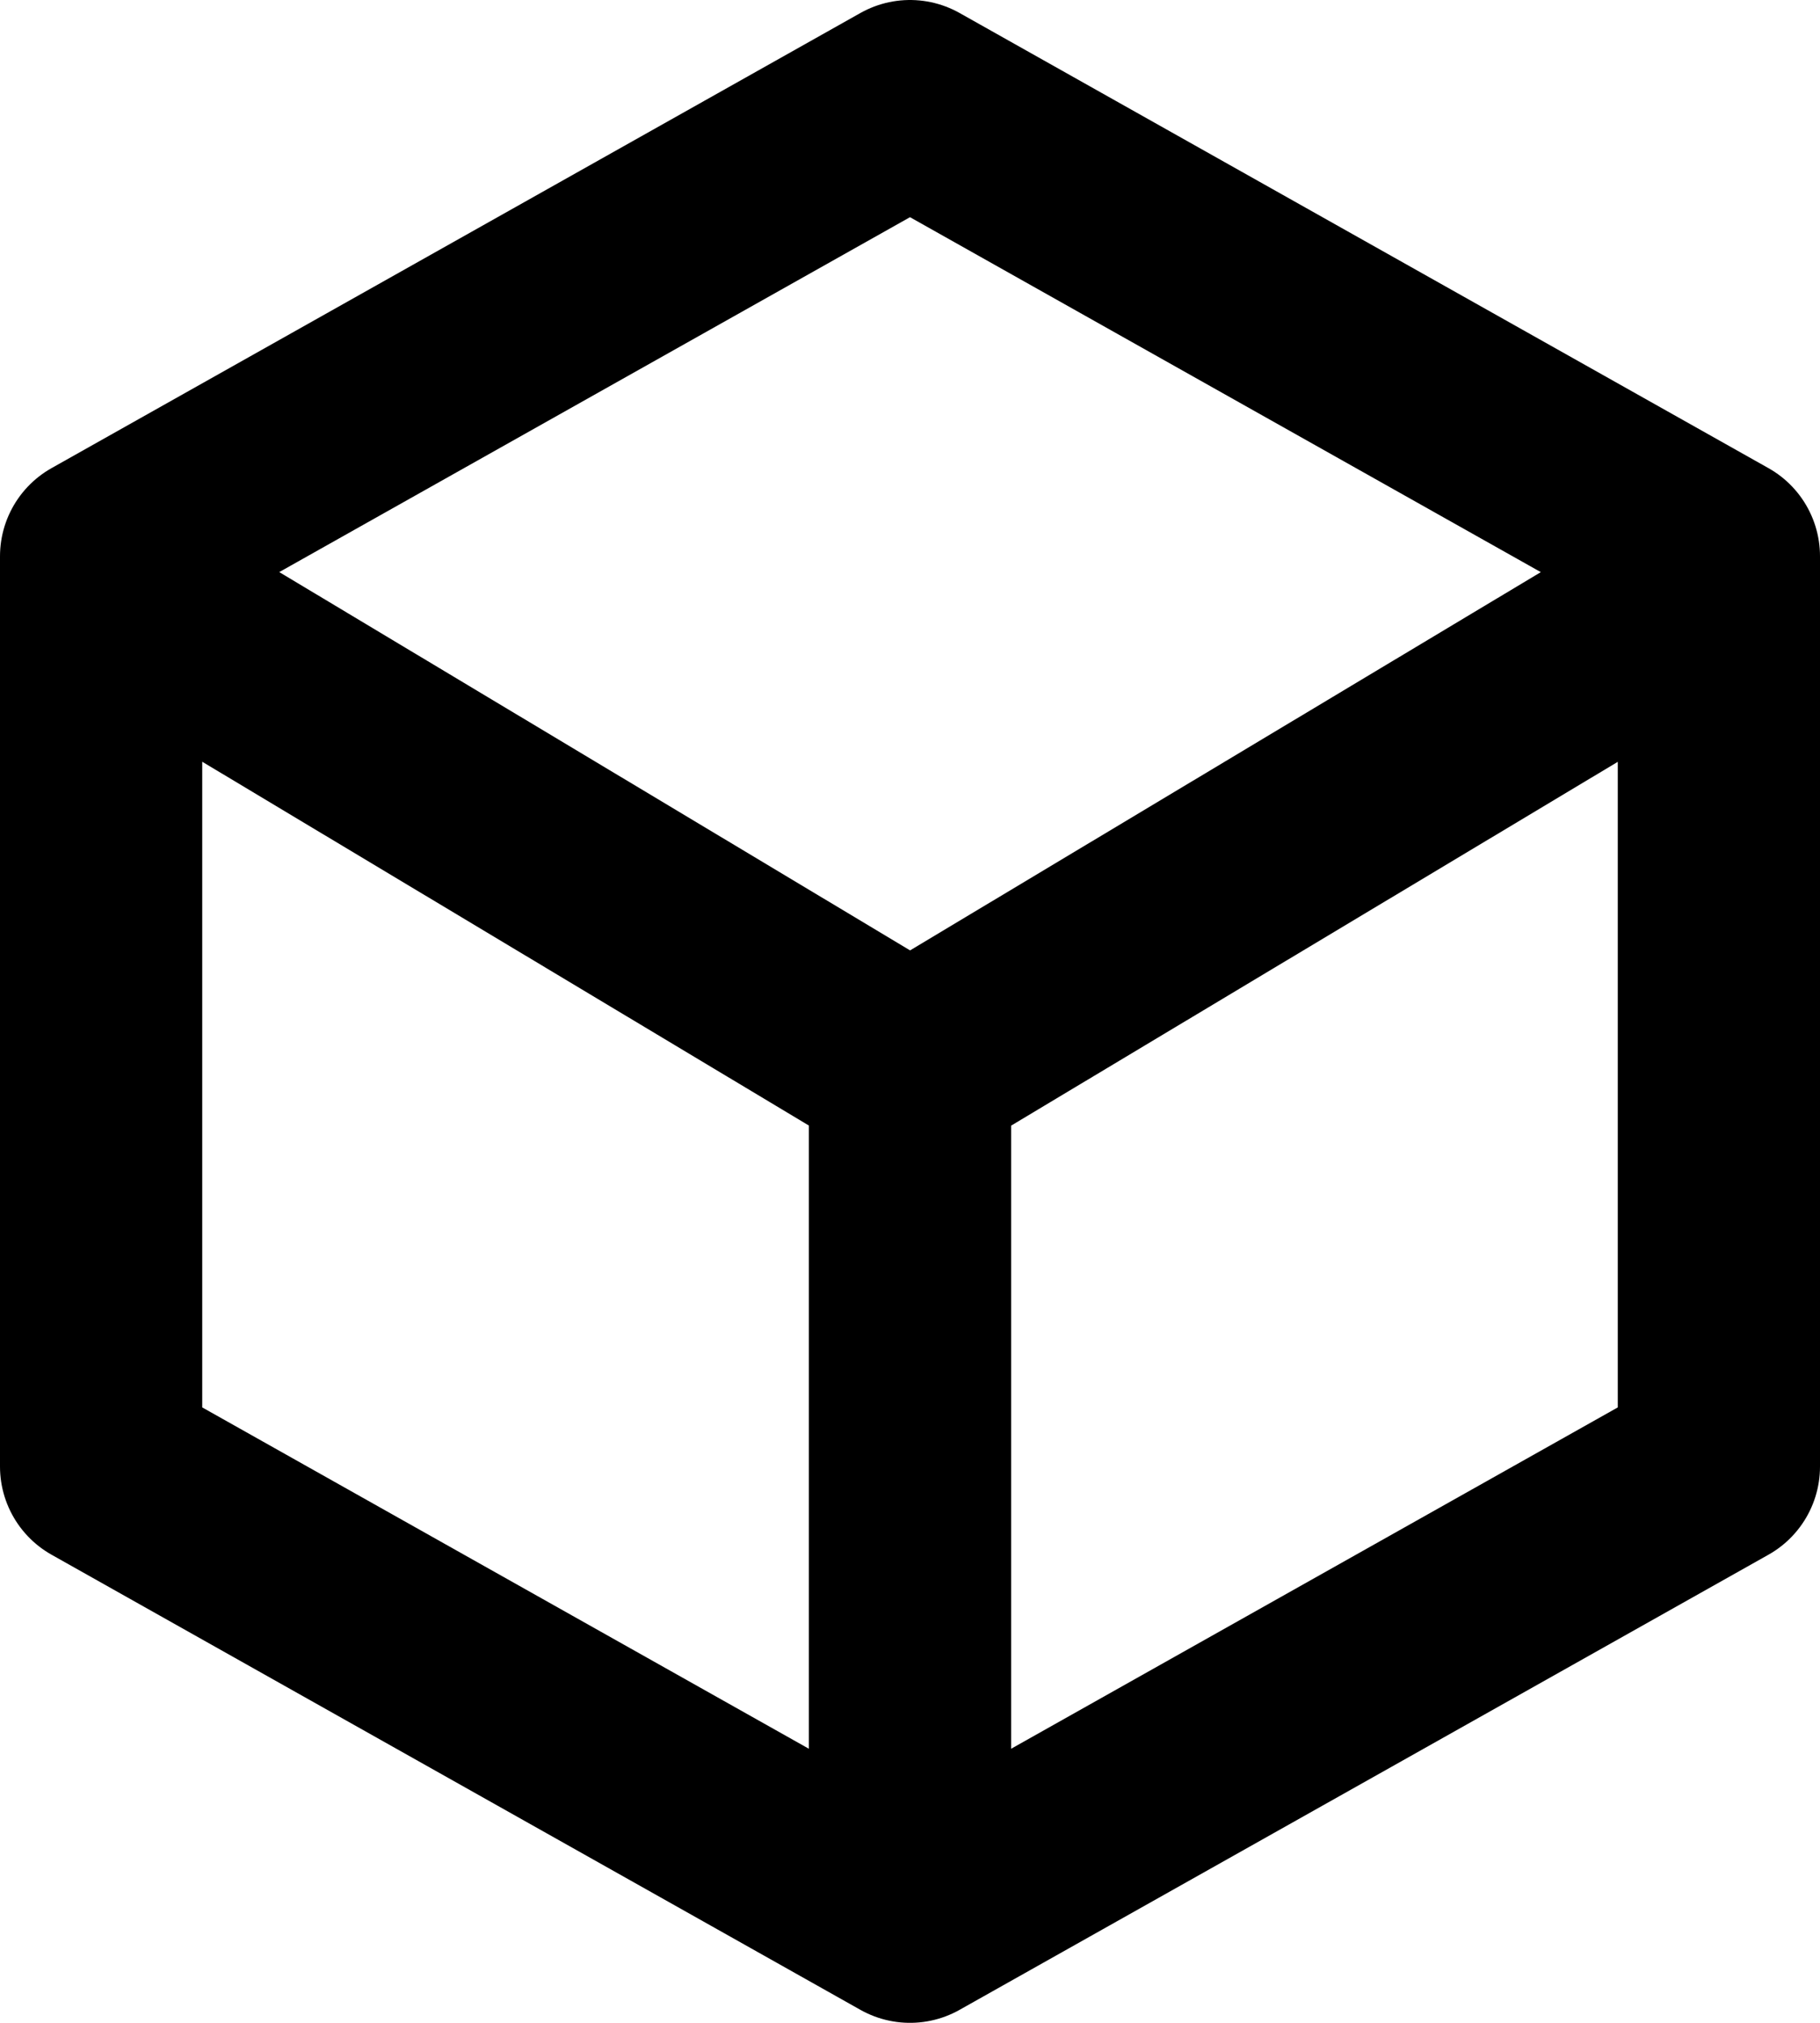 <svg viewBox="0 0 18 20" fill="none" xmlns="http://www.w3.org/2000/svg">
  <path d="m9 19 8-4.5v-9L9 1 1 5.5v9L9 19Zm0 0v-8.438m0 0-7.506-4.5M9 10.563l7.506-4.5" stroke="currentColor" stroke-width="2" stroke-linecap="round" stroke-linejoin="round"/>
</svg>
